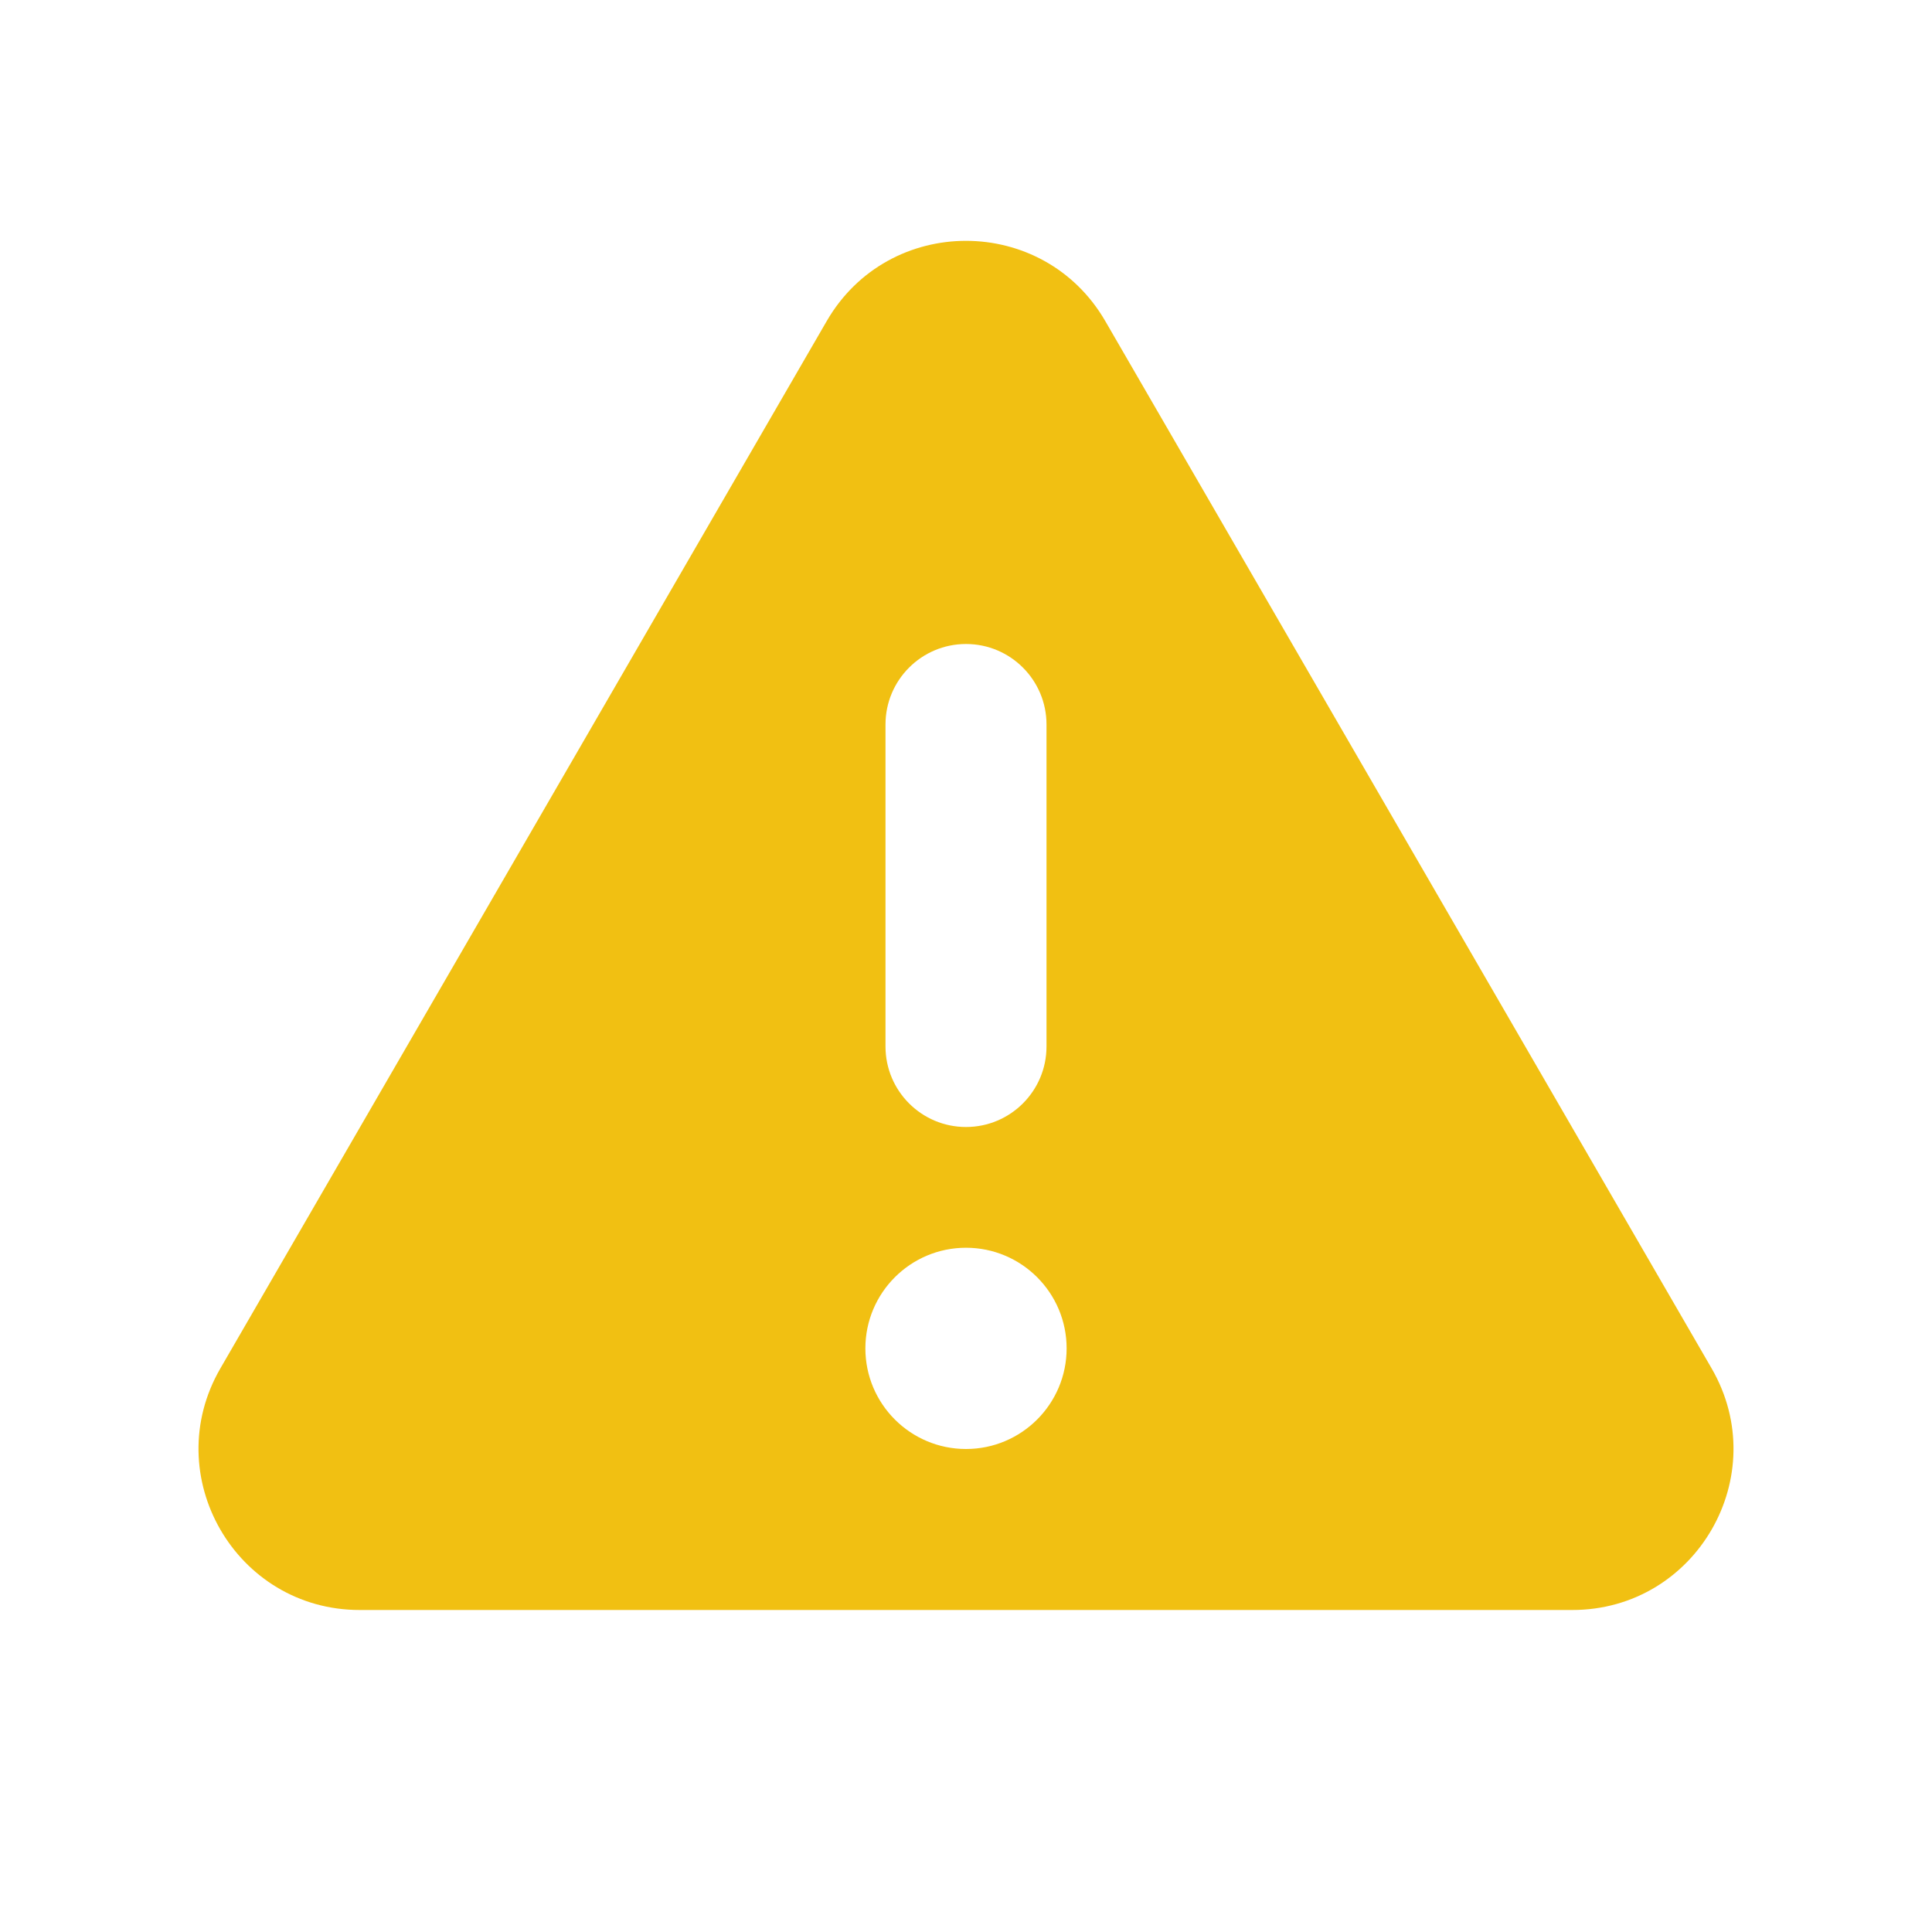 <svg width="24" height="24" viewBox="0 0 24 24" fill="none" xmlns="http://www.w3.org/2000/svg">
<g clip-path="url(#clip0_4790_27115)">
<path fill-rule="evenodd" clip-rule="evenodd" d="M4.469 20H19.531C21.072 20 22.034 18.331 21.262 16.998L13.731 3.99C12.96 2.659 11.039 2.659 10.269 3.99L2.738 16.998C1.966 18.331 2.928 20 4.469 20ZM13.25 16.75C13.25 17.44 12.69 18 12 18C11.31 18 10.75 17.44 10.75 16.75C10.75 16.06 11.31 15.5 12 15.5C12.69 15.5 13.25 16.06 13.25 16.75ZM13 9C13 8.448 12.552 8 12 8C11.448 8 11 8.448 11 9V13C11 13.552 11.448 14 12 14C12.552 14 13 13.552 13 13V9Z" fill="#f1c012"/>
</g>
<defs>
<clipPath id="clip0_4790_27115">
<rect width="24" height="24" fill="white"/>
</clipPath>
</defs>
</svg>
